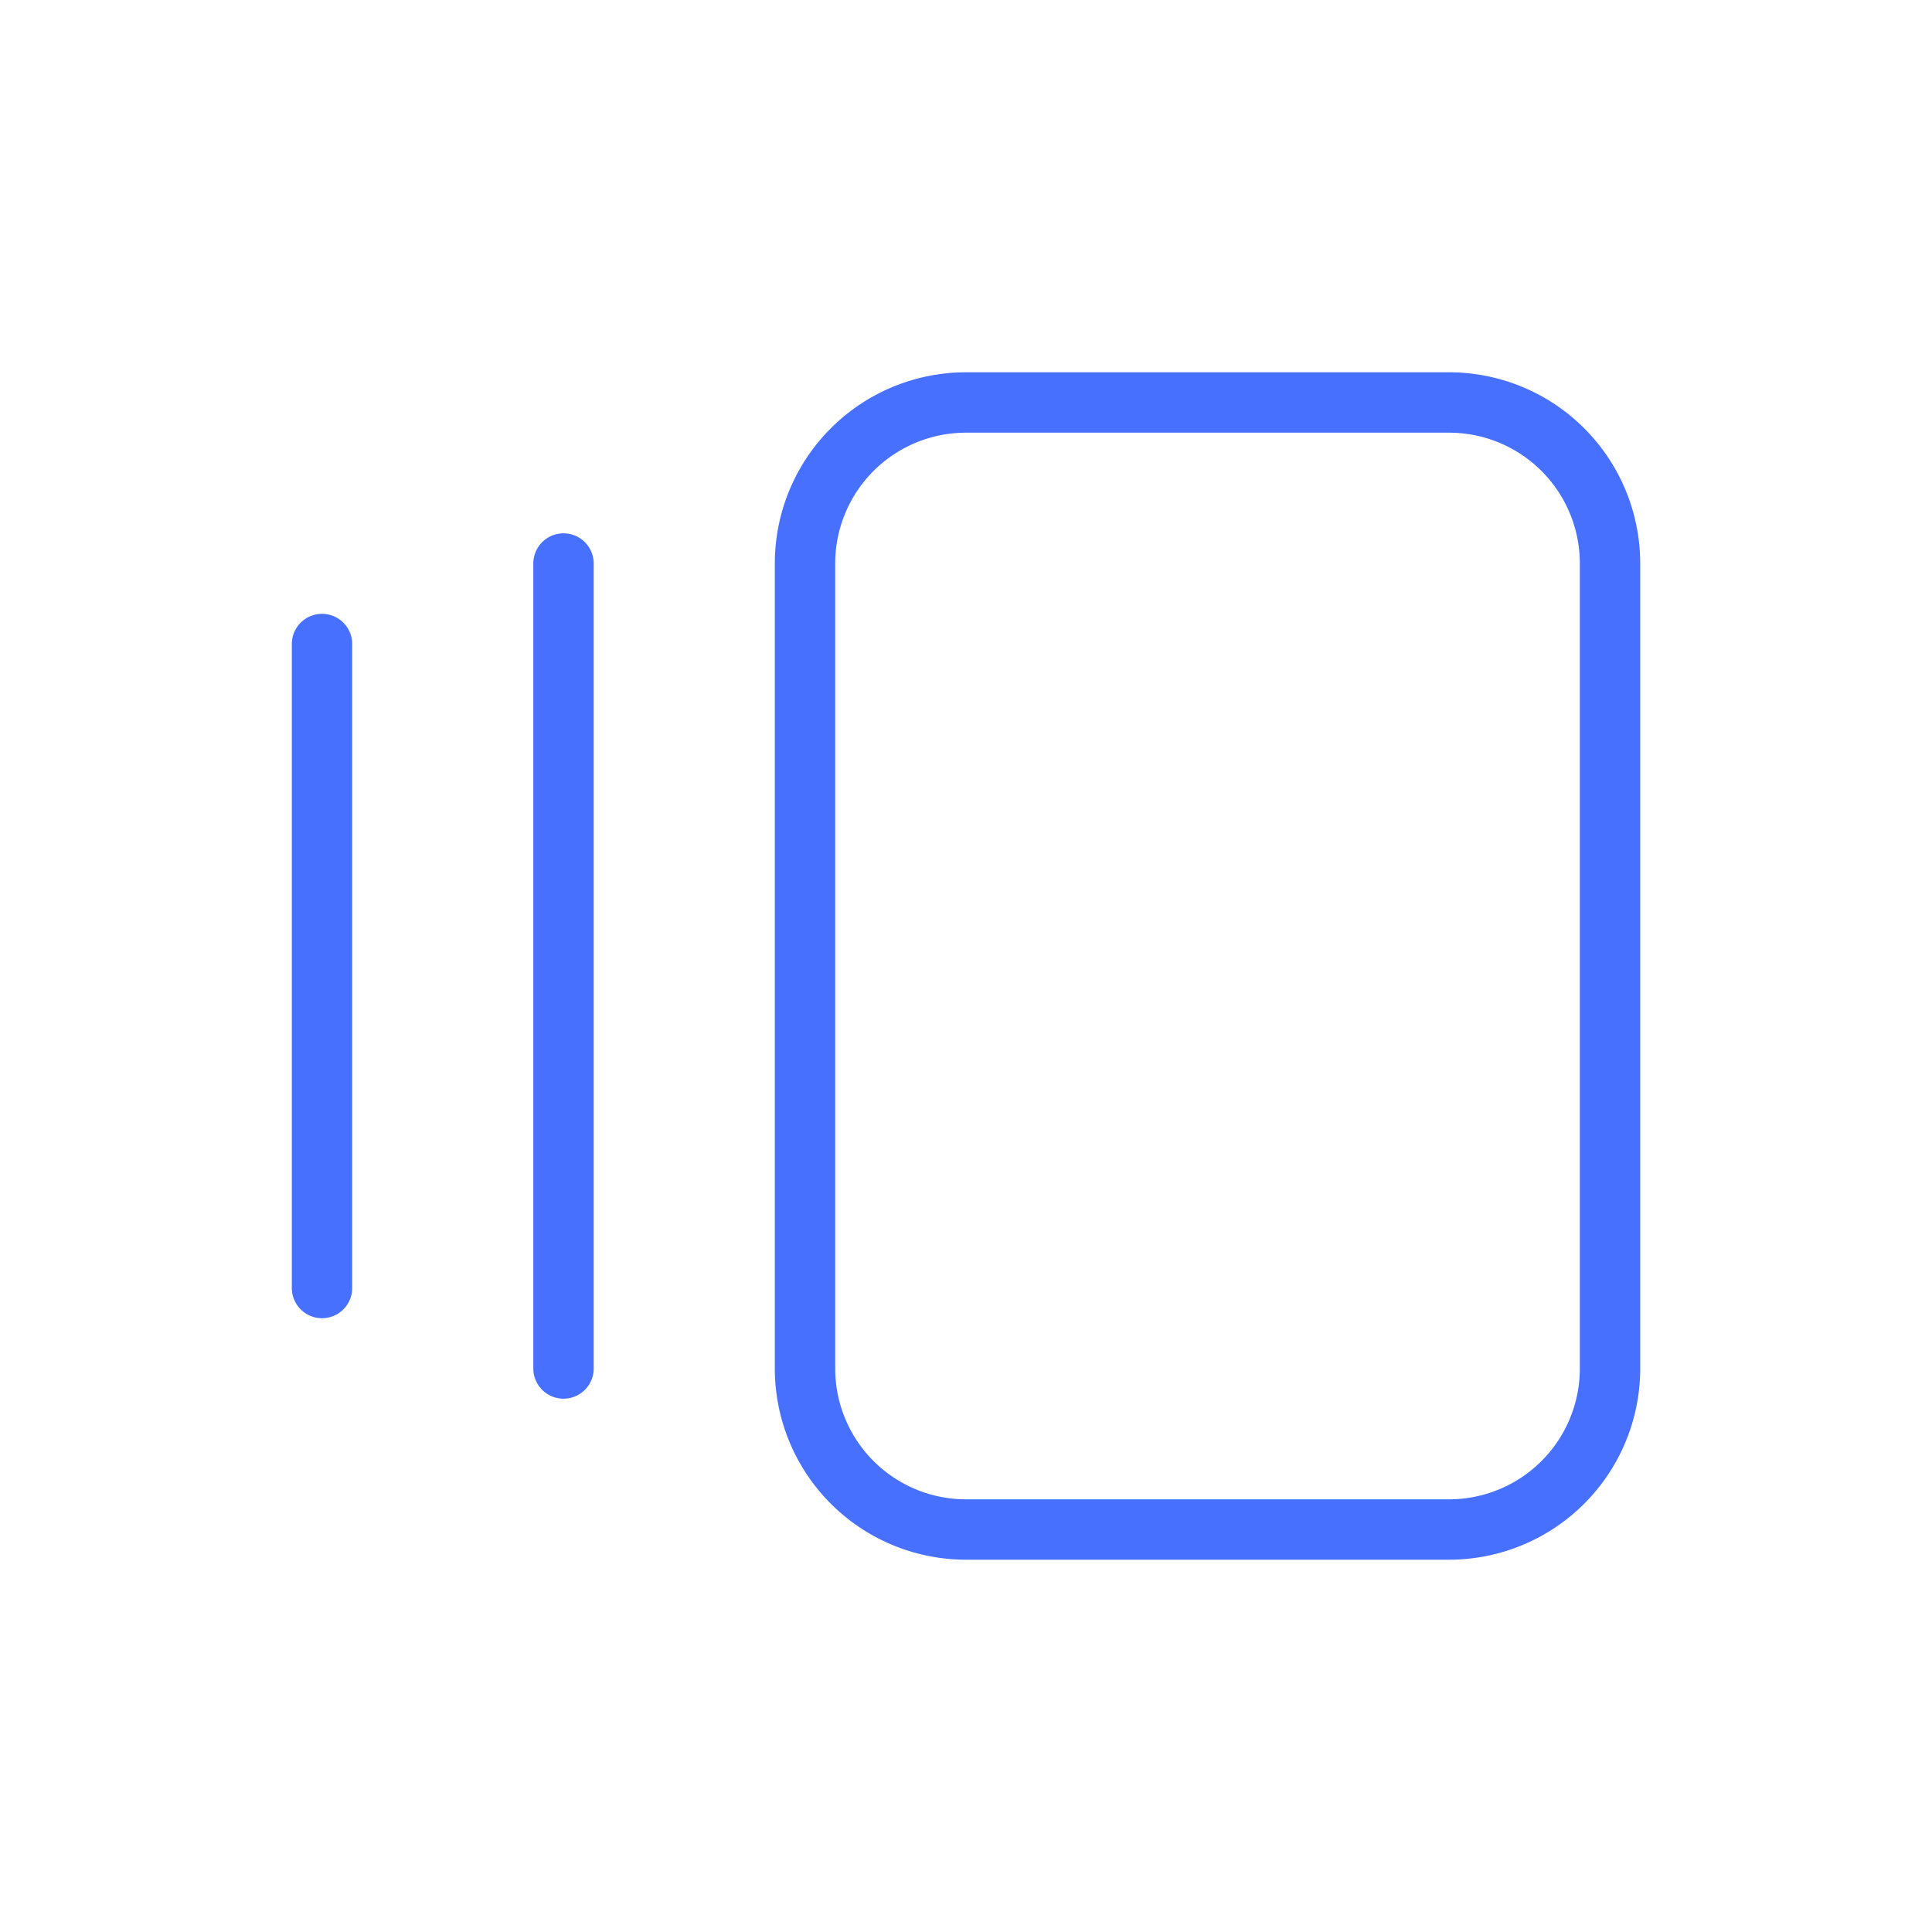 <svg xmlns="http://www.w3.org/2000/svg" width="64" height="64" fill="none"><g stroke="#4770FF" stroke-linecap="round" stroke-linejoin="round" stroke-width="2" clip-path="url('#clip0_17_2083')"><path d="M26.667 18.667A5.333 5.333 0 0 1 32 13.333h16a5.333 5.333 0 0 1 5.334 5.334v26.667A5.333 5.333 0 0 1 48 50.667H32a5.333 5.333 0 0 1-5.333-5.334zM18.667 18.667v26.666M10.667 21.334v21.333"/></g><defs><clipPath id="clip0_17_2083"><path fill="#fff" d="M0 0h64v64H0z"/></clipPath></defs></svg>